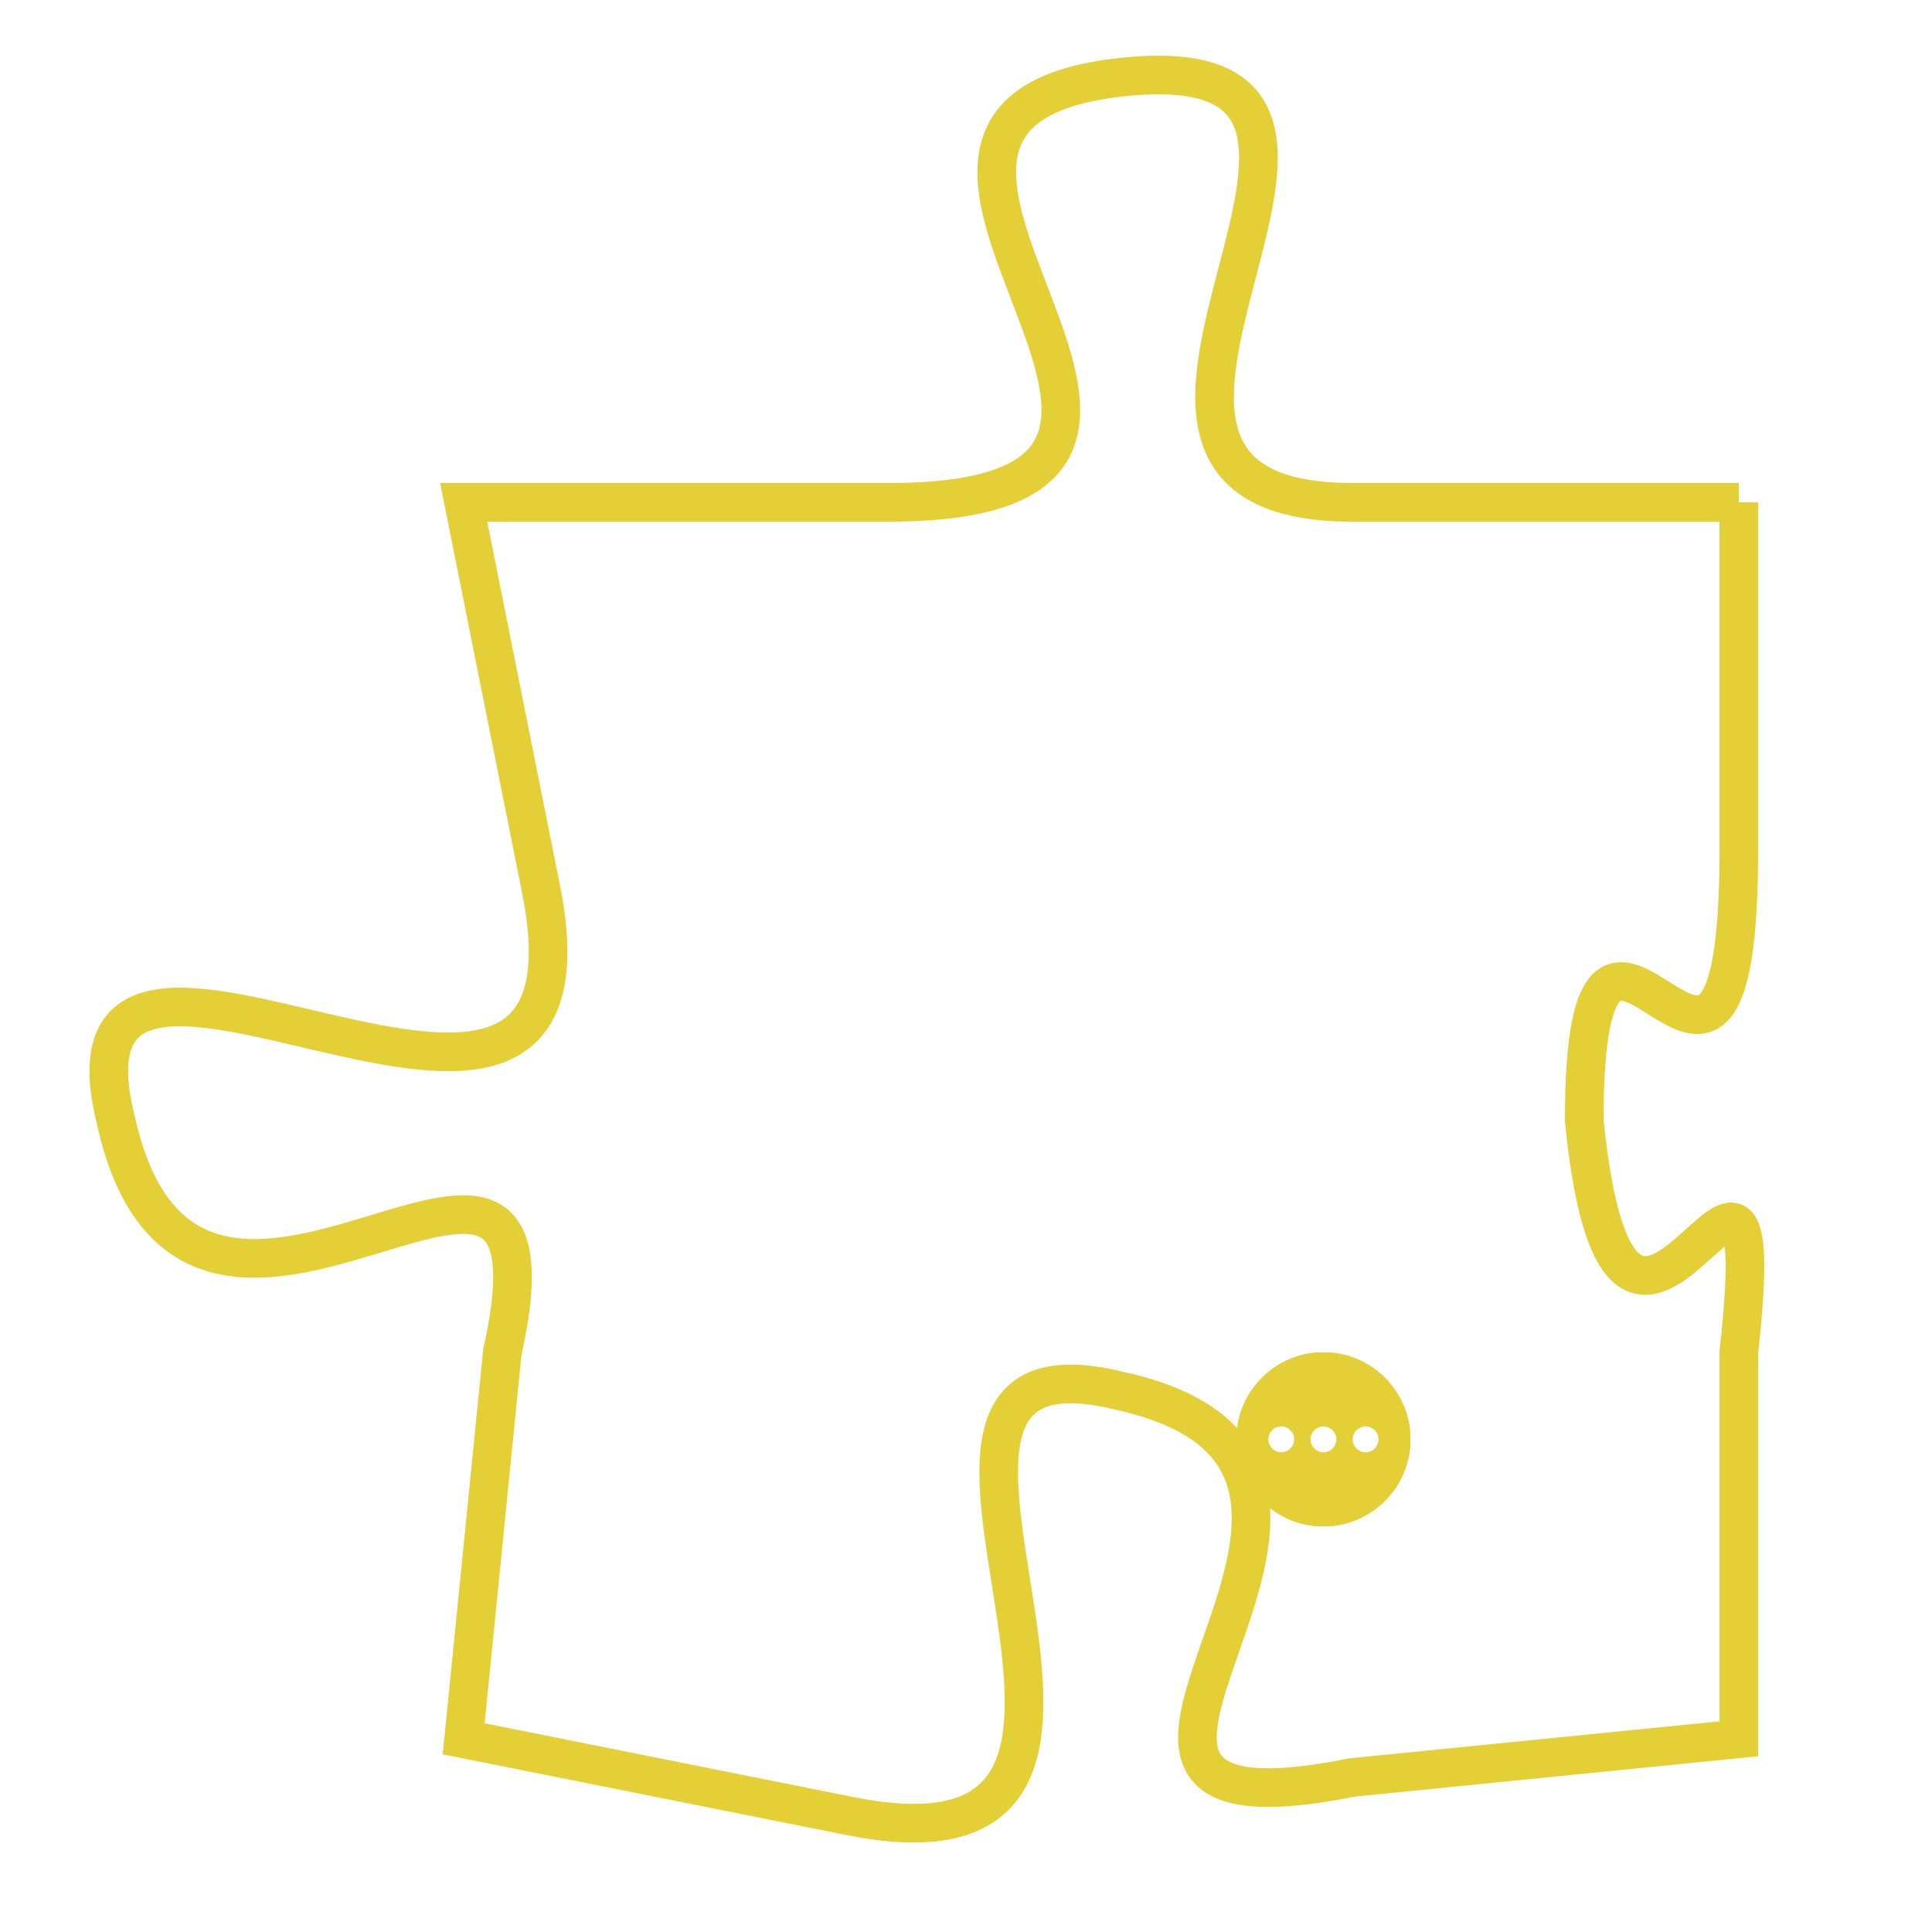 <svg version="1.1" xmlns="http://www.w3.org/2000/svg" xmlns:xlink="http://www.w3.org/1999/xlink" fill="transparent" x="0" y="0" width="350" height="350" preserveAspectRatio="xMinYMin slice"><style type="text/css">.links{fill:transparent;stroke: #E4CF37;}.links:hover{fill:#63D272; opacity:0.4;}</style><defs><g id="allt"><path id="t555" d="M1188,128 L1178,128 C1169,128 1181,116 1172,117 C1163,118 1177,128 1166,128 L1155,128 1155,128 L1157,138 C1159,148 1144,136 1146,144 C1148,153 1158,141 1156,150 L1155,160 1155,160 L1165,162 C1175,164 1164,149 1172,151 C1181,153 1168,163 1178,161 L1188,160 1188,160 L1188,150 C1189,141 1185,154 1184,144 C1184,135 1188,147 1188,137 L1188,128"/></g><clipPath id="c" clipRule="evenodd" fill="transparent"><use href="#t555"/></clipPath></defs><svg viewBox="1143 115 47 50" preserveAspectRatio="xMinYMin meet"><svg width="4380" height="2430"><g><image crossorigin="anonymous" x="0" y="0" href="https://nftpuzzle.license-token.com/assets/completepuzzle.svg" width="100%" height="100%" /><g class="links"><use href="#t555"/></g></g></svg><svg x="1175" y="150" height="9%" width="9%" viewBox="0 0 330 330"><g><a xlink:href="https://nftpuzzle.license-token.com/" class="links"><title>See the most innovative NFT based token software licensing project</title><path fill="#E4CF37" id="more" d="M165,0C74.019,0,0,74.019,0,165s74.019,165,165,165s165-74.019,165-165S255.981,0,165,0z M85,190 c-13.785,0-25-11.215-25-25s11.215-25,25-25s25,11.215,25,25S98.785,190,85,190z M165,190c-13.785,0-25-11.215-25-25 s11.215-25,25-25s25,11.215,25,25S178.785,190,165,190z M245,190c-13.785,0-25-11.215-25-25s11.215-25,25-25 c13.785,0,25,11.215,25,25S258.785,190,245,190z"></path></a></g></svg></svg></svg>